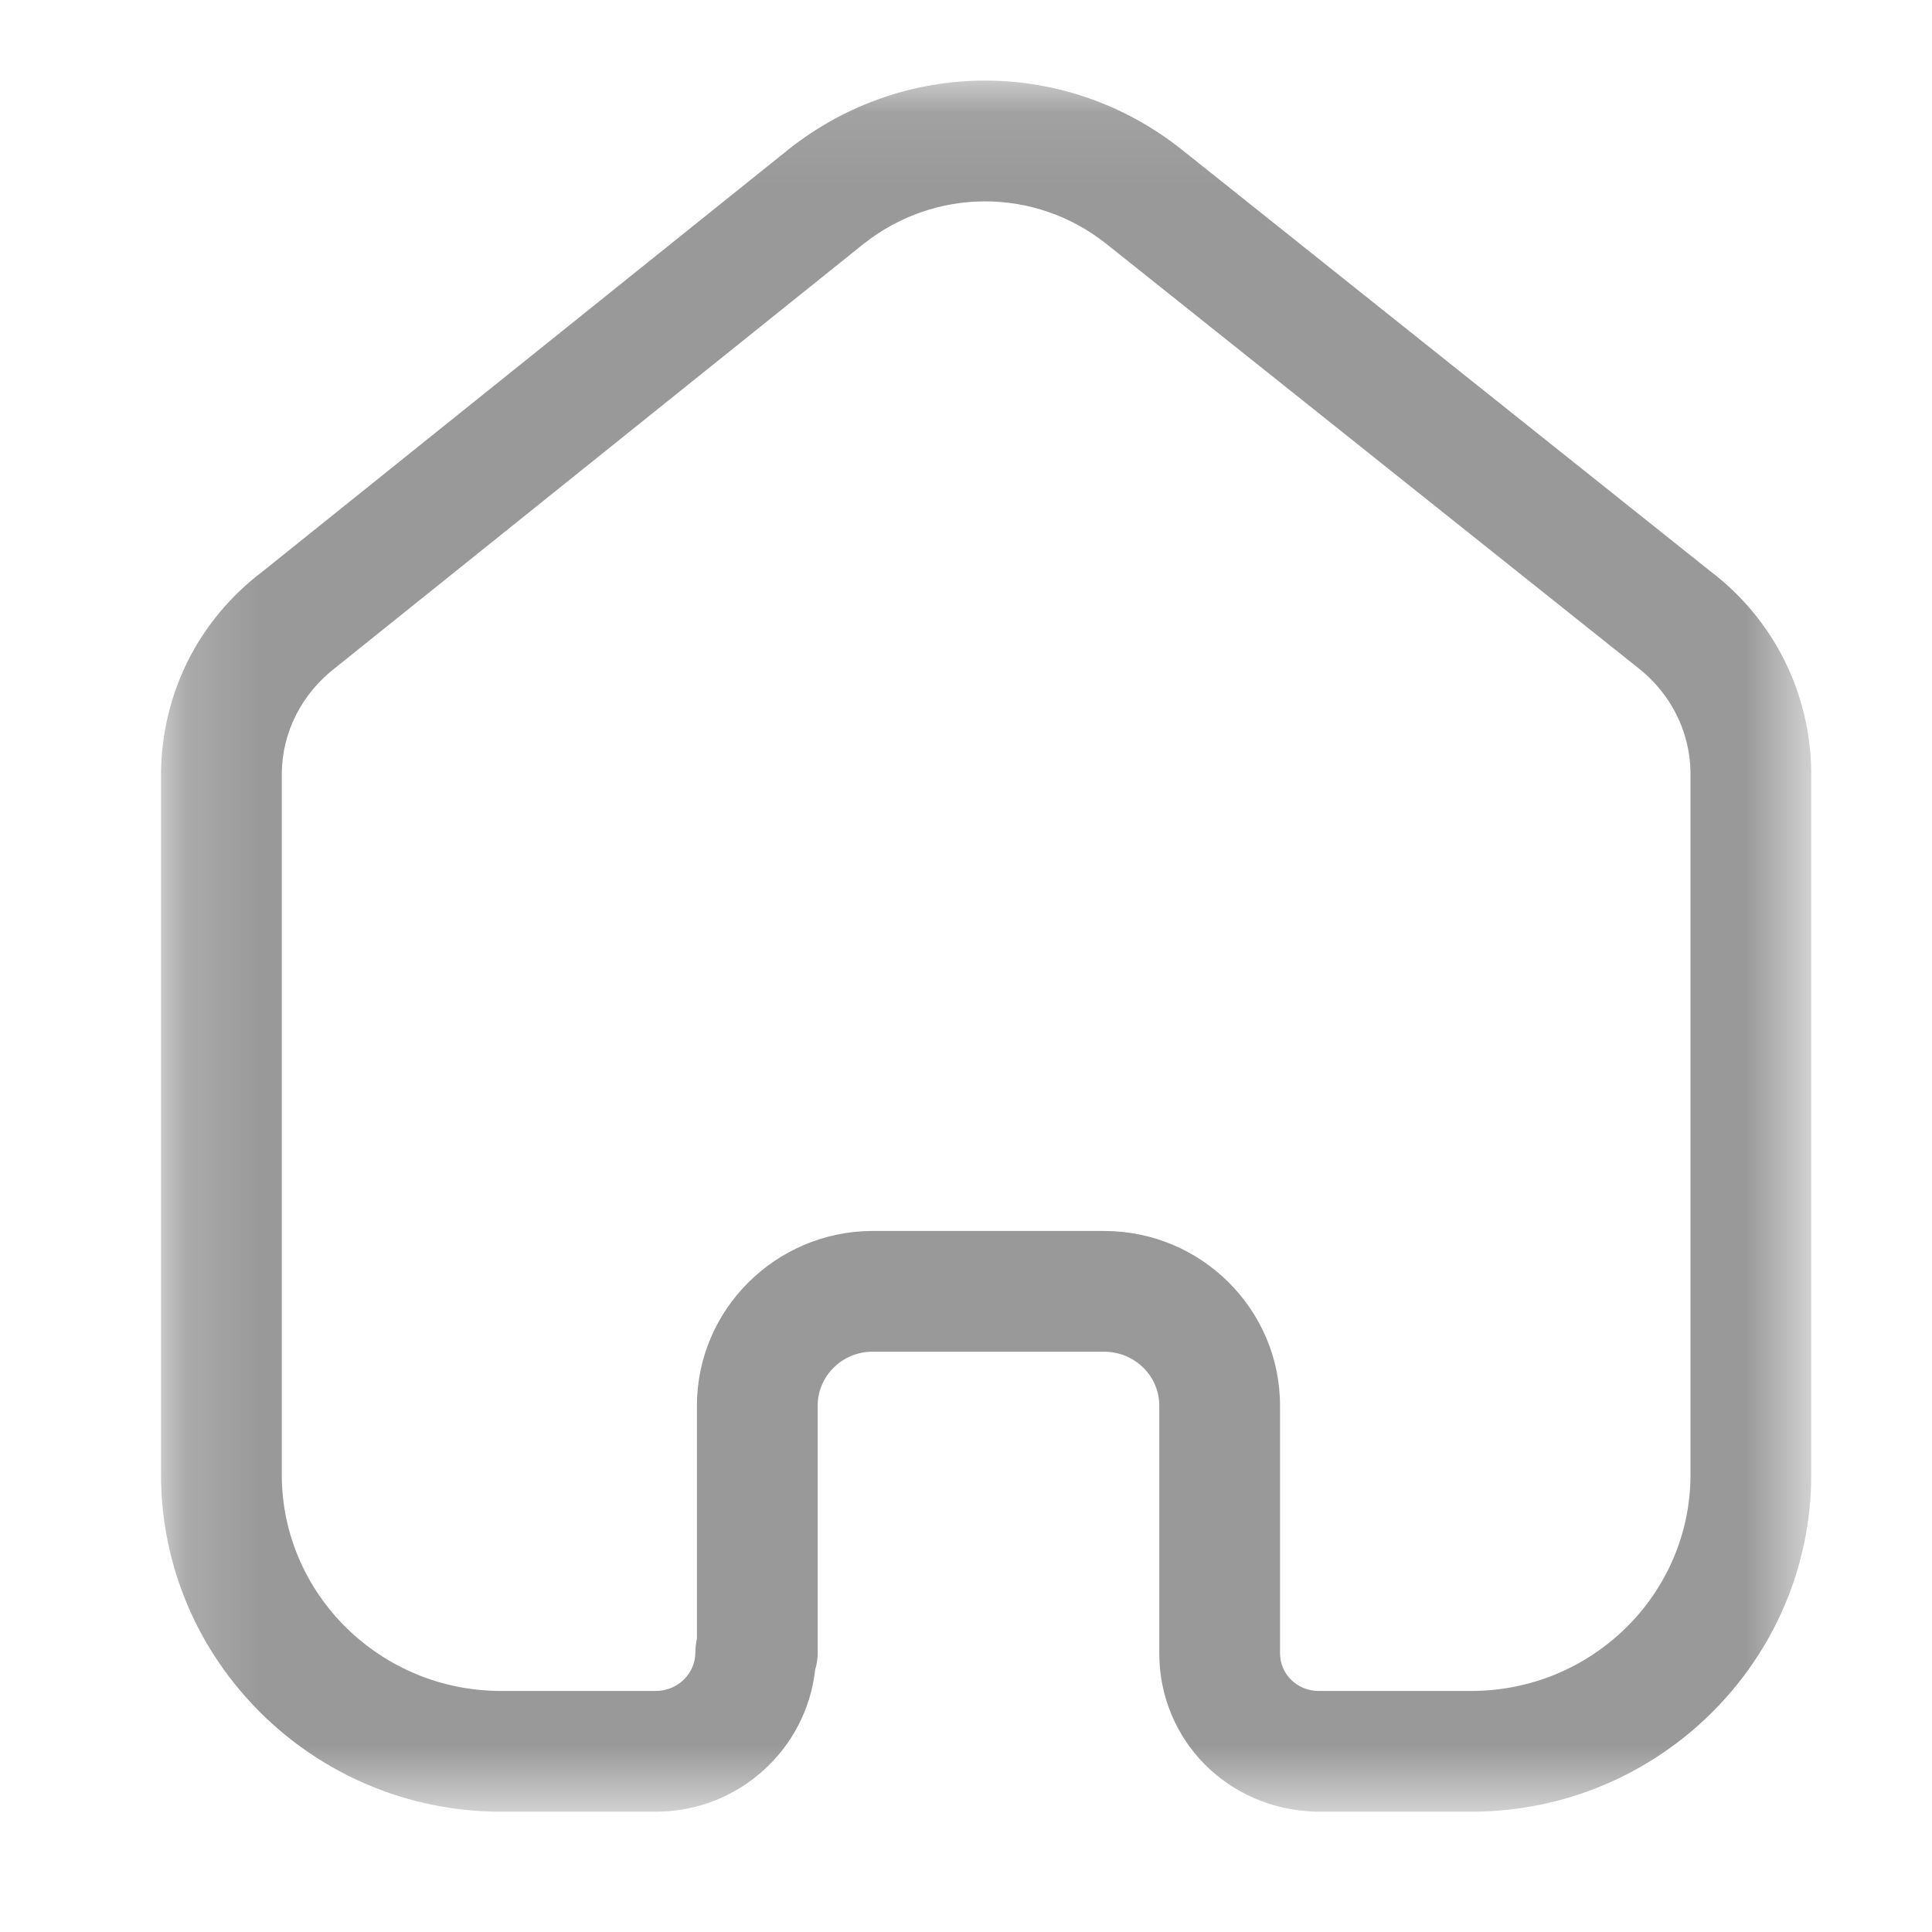 <svg width="26" height="26" viewBox="0 0 26 26" fill="none" xmlns="http://www.w3.org/2000/svg">
<mask id="mask0" style="mask-type:alpha" maskUnits="userSpaceOnUse" x="2" y="1" width="23" height="24">
<path fill-rule="evenodd" clip-rule="evenodd" d="M2.167 1.084H24.375V24.381H2.167V1.084Z" fill="white"/>
</mask>
<g mask="url(#mask0)">
<path fill-rule="evenodd" clip-rule="evenodd" d="M14.86 16.566C16.165 16.566 17.226 17.62 17.226 18.916V22.248C17.226 22.527 17.45 22.75 17.736 22.756H19.8C21.428 22.756 22.75 21.45 22.75 19.844V10.393C22.743 9.841 22.48 9.321 22.028 8.975L14.885 3.279C13.927 2.52 12.585 2.52 11.623 3.281L4.53 8.973C4.061 9.33 3.797 9.85 3.792 10.412V19.844C3.792 21.45 5.115 22.756 6.742 22.756H8.826C9.12 22.756 9.358 22.523 9.358 22.237C9.358 22.175 9.366 22.112 9.379 22.052V18.916C9.379 17.628 10.434 16.575 11.729 16.566H14.86ZM19.8 24.381H17.716C16.522 24.353 15.601 23.416 15.601 22.248V18.916C15.601 18.516 15.269 18.191 14.86 18.191H11.734C11.334 18.193 11.004 18.519 11.004 18.916V22.237C11.004 22.319 10.993 22.397 10.97 22.47C10.853 23.543 9.937 24.381 8.826 24.381H6.742C4.219 24.381 2.167 22.346 2.167 19.844V10.404C2.178 9.327 2.674 8.342 3.531 7.693L10.611 2.011C12.169 0.776 14.341 0.776 15.897 2.008L23.028 7.696C23.865 8.334 24.361 9.318 24.375 10.381V19.844C24.375 22.346 22.323 24.381 19.8 24.381Z" fill="#999999"/>
</g>
</svg>
